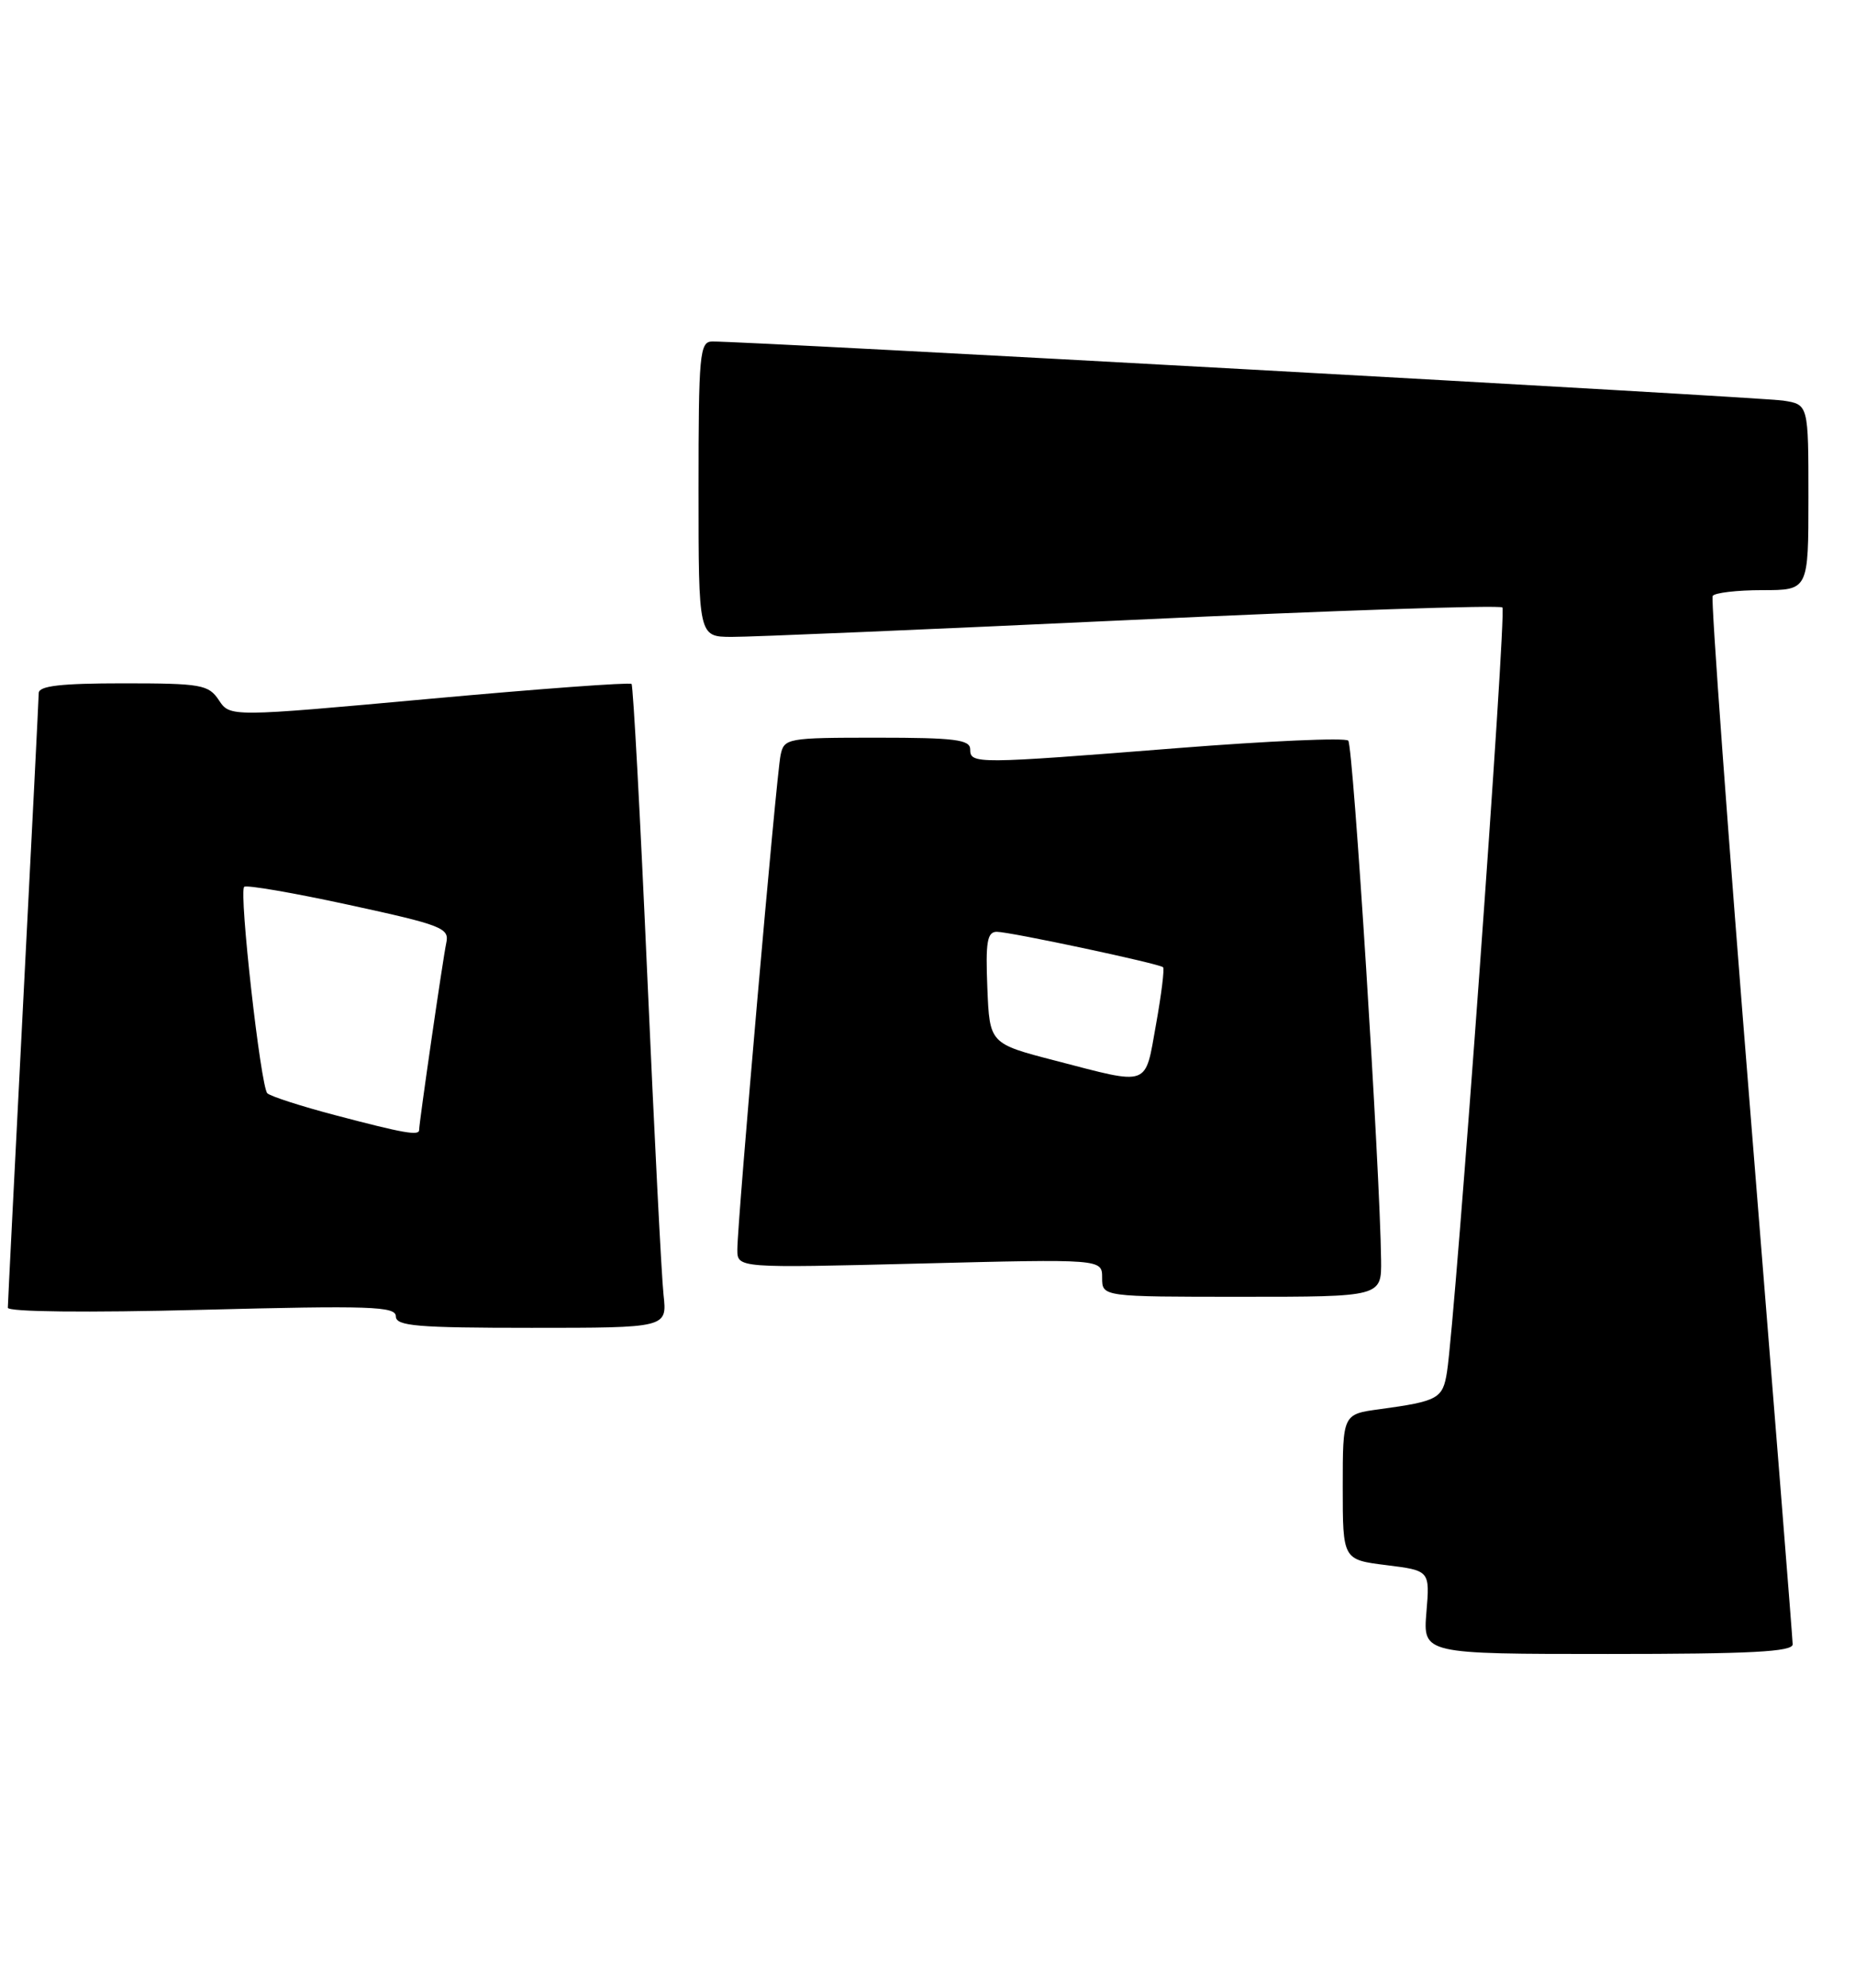 <?xml version="1.0" encoding="UTF-8" standalone="no"?>
<!DOCTYPE svg PUBLIC "-//W3C//DTD SVG 1.1//EN" "http://www.w3.org/Graphics/SVG/1.1/DTD/svg11.dtd" >
<svg xmlns="http://www.w3.org/2000/svg" xmlns:xlink="http://www.w3.org/1999/xlink" version="1.1" viewBox="0 0 239 256">
 <g >
 <path fill="currentColor"
d=" M 230.97 211.75 C 230.96 211.06 228.53 180.57 225.58 144.00 C 222.63 107.42 220.42 77.16 220.66 76.75 C 220.91 76.34 223.79 76.00 227.06 76.00 C 233.00 76.00 233.00 76.00 233.00 64.05 C 233.00 52.09 233.00 52.09 229.75 51.59 C 226.82 51.14 95.92 43.92 91.75 43.98 C 90.15 44.00 90.00 45.58 90.00 63.00 C 90.00 82.00 90.00 82.00 94.25 82.02 C 96.59 82.04 119.75 81.05 145.73 79.84 C 171.71 78.62 193.23 77.90 193.57 78.23 C 194.13 78.79 187.55 169.58 186.43 176.69 C 185.89 180.12 185.29 180.45 177.75 181.48 C 173.00 182.12 173.00 182.12 173.00 191.49 C 173.00 200.86 173.00 200.86 178.61 201.56 C 184.23 202.26 184.23 202.26 183.78 207.63 C 183.34 213.00 183.34 213.00 207.17 213.00 C 225.58 213.00 230.99 212.72 230.97 211.75 Z  M 85.49 166.75 C 85.23 164.41 84.29 145.85 83.39 125.50 C 82.49 105.15 81.58 88.31 81.37 88.08 C 81.16 87.85 69.44 88.71 55.31 90.00 C 29.64 92.34 29.64 92.34 28.20 90.17 C 26.87 88.17 25.93 88.00 15.88 88.00 C 7.85 88.00 5.00 88.33 4.99 89.25 C 4.98 89.94 4.08 107.82 2.99 129.00 C 1.91 150.18 1.01 167.91 1.01 168.41 C 1.00 168.95 11.17 169.06 26.00 168.68 C 47.71 168.12 51.00 168.23 51.00 169.52 C 51.00 170.77 53.70 171.00 68.48 171.00 C 85.96 171.00 85.96 171.00 85.49 166.75 Z  M 177.94 162.25 C 177.80 150.52 174.35 96.02 173.71 95.38 C 173.32 94.98 163.43 95.42 151.75 96.34 C 125.69 98.40 125.00 98.41 125.00 96.50 C 125.00 95.25 123.00 95.00 113.02 95.00 C 101.40 95.00 101.02 95.07 100.57 97.25 C 100.02 99.84 95.00 157.31 95.00 160.92 C 95.00 163.31 95.00 163.31 118.50 162.72 C 142.00 162.13 142.00 162.13 142.00 164.56 C 142.00 167.00 142.00 167.00 160.00 167.00 C 178.00 167.00 178.00 167.00 177.94 162.25 Z  M 43.32 143.65 C 38.82 142.47 34.83 141.18 34.44 140.79 C 33.58 139.91 30.77 114.89 31.46 114.21 C 31.73 113.93 37.81 114.98 44.95 116.53 C 56.93 119.13 57.92 119.51 57.50 121.42 C 57.07 123.43 54.00 144.57 54.00 145.53 C 54.00 146.29 51.98 145.93 43.32 143.65 Z  M 136.00 136.60 C 127.50 134.40 127.50 134.40 127.21 127.20 C 126.97 121.30 127.19 120.00 128.43 120.00 C 130.13 120.00 149.30 124.08 149.85 124.56 C 150.05 124.73 149.64 128.05 148.94 131.94 C 147.49 140.06 148.25 139.78 136.00 136.60 Z "/>
</g>
</svg>